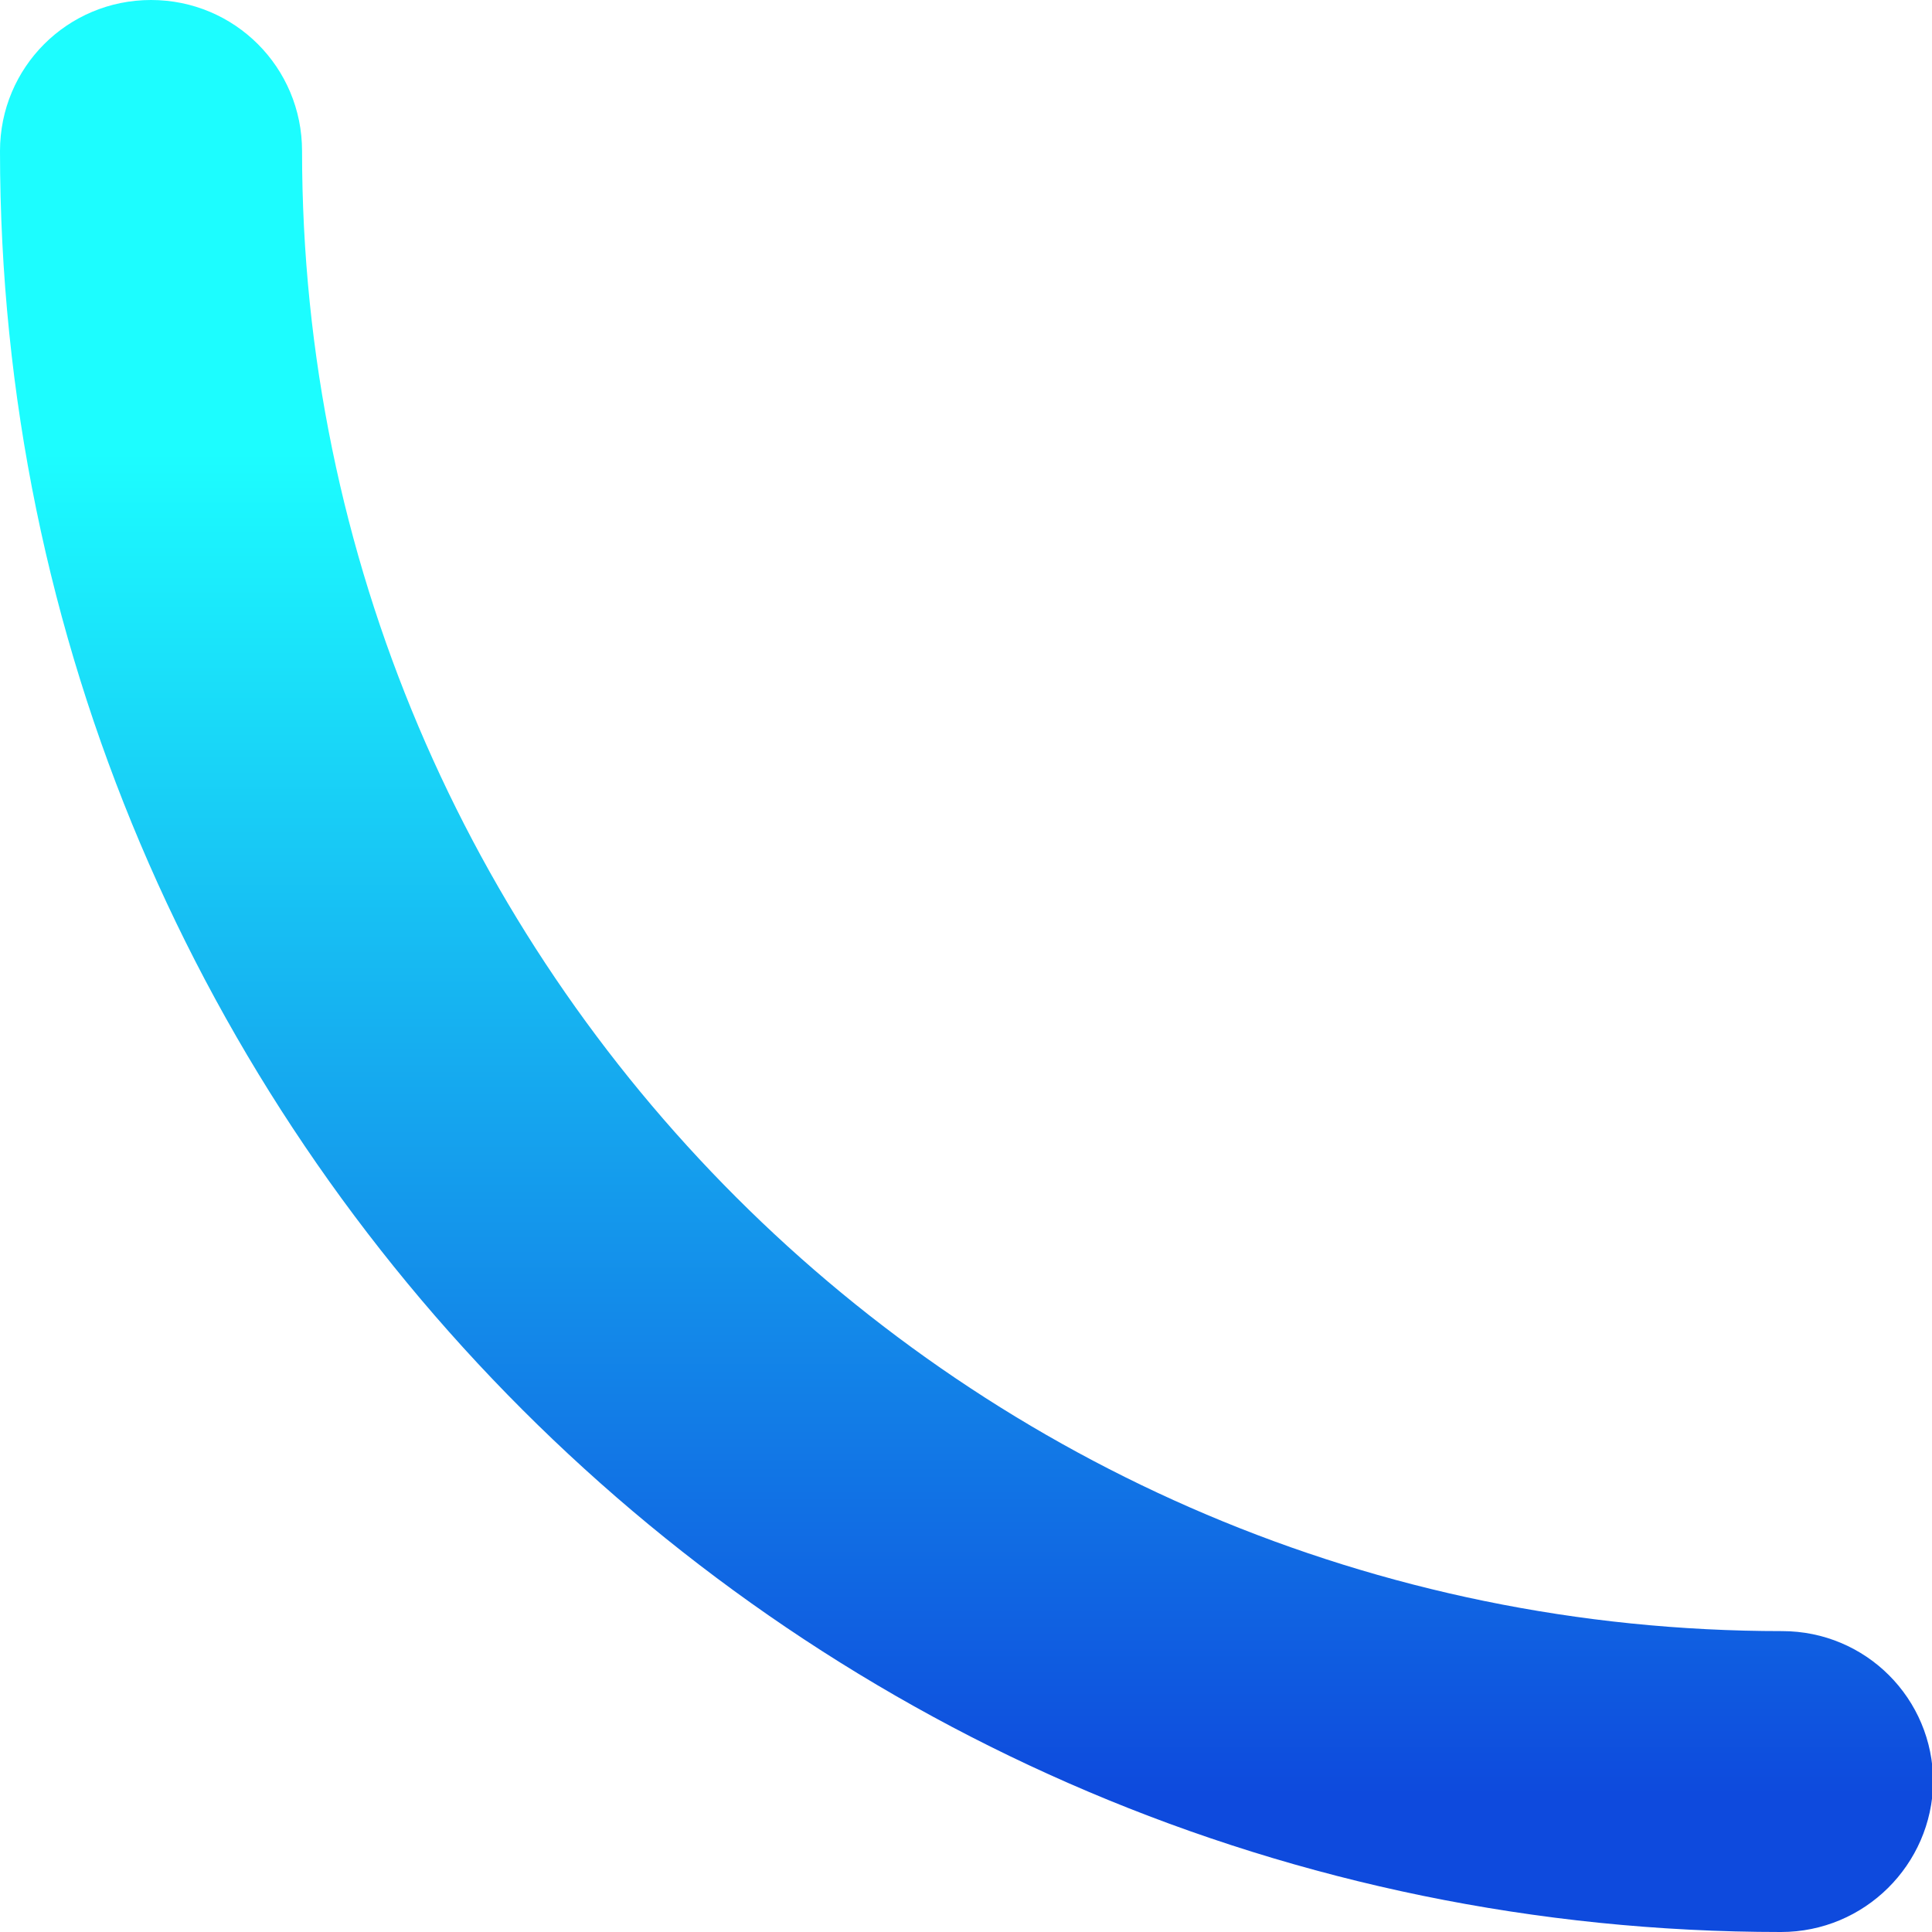 <?xml version="1.0" encoding="utf-8"?>
<!-- Generator: Adobe Illustrator 20.0.0, SVG Export Plug-In . SVG Version: 6.00 Build 0)  -->
<!DOCTYPE svg PUBLIC "-//W3C//DTD SVG 1.1//EN" "http://www.w3.org/Graphics/SVG/1.1/DTD/svg11.dtd">
<svg version="1.1" id="Warstwa_1" xmlns="http://www.w3.org/2000/svg" xmlns:xlink="http://www.w3.org/1999/xlink" x="0px" y="0px"
	 viewBox="0 0 166.3 166.3" style="enable-background:new 0 0 166.3 166.3;" xml:space="preserve">
<style type="text/css">
	.st0{fill:url(#SVGID_1_);}
</style>
<linearGradient id="SVGID_1_" gradientUnits="userSpaceOnUse" x1="-903.609" y1="-1838.732" x2="-737.309" y2="-1838.732" gradientTransform="matrix(4.489700e-11 1 -1 4.489700e-11 -1755.582 903.609)">
	<stop  offset="0.235" style="stop-color:#1CFDFF"/>
	<stop  offset="0.929" style="stop-color:#0E4ADD"/>
</linearGradient>
<path class="st0" d="M153.3,166.3C68.8,166.3,0,97.5,0,13C0,5.8,5.8,0,13,0s13,5.8,13,13c0,70.3,57.2,127.4,127.4,127.4
	c7.2,0,13,5.8,13,13C166.3,160.5,160.5,166.3,153.3,166.3z"/>
</svg>
